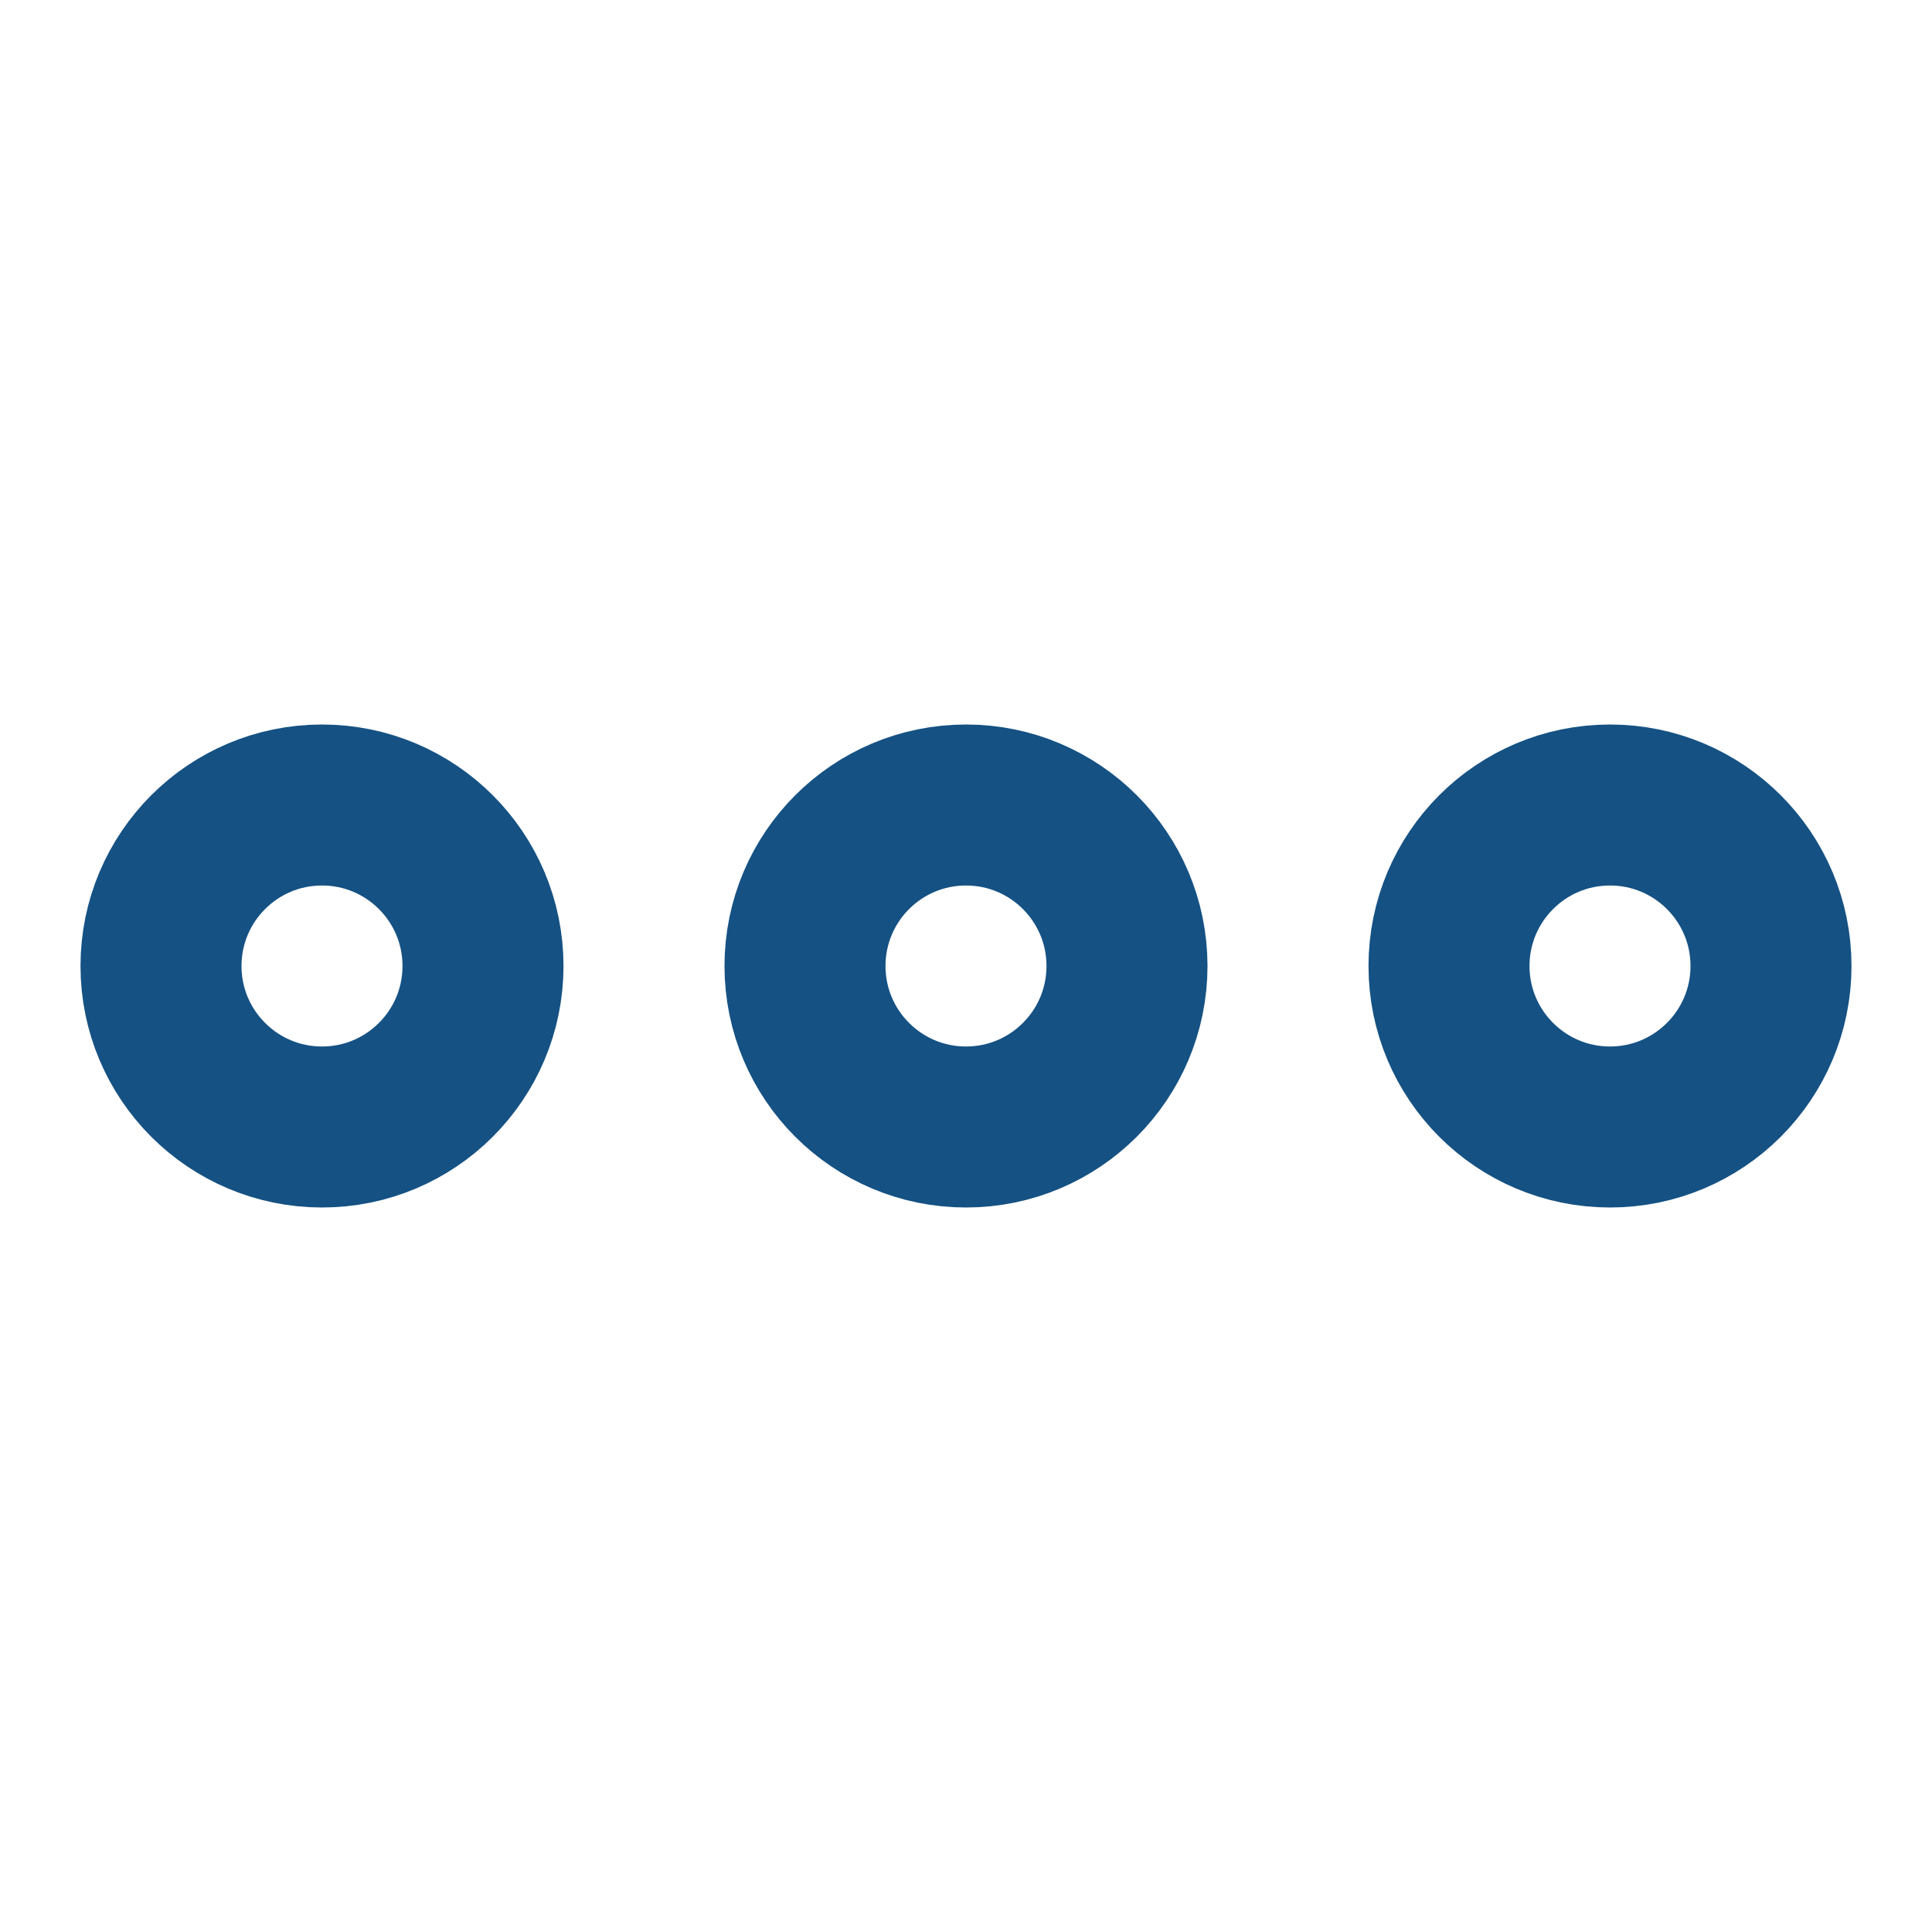 <svg xmlns="http://www.w3.org/2000/svg" width="24" height="24" viewBox="0 0 24 24" fill="none" stroke="#155183" stroke-width="2" stroke-linecap="round" stroke-linejoin="round" class="feather feather-more-horizontal"><circle cx="12" cy="12" r="2"></circle><circle cx="20" cy="12" r="2"></circle><circle cx="4" cy="12" r="2"></circle></svg>